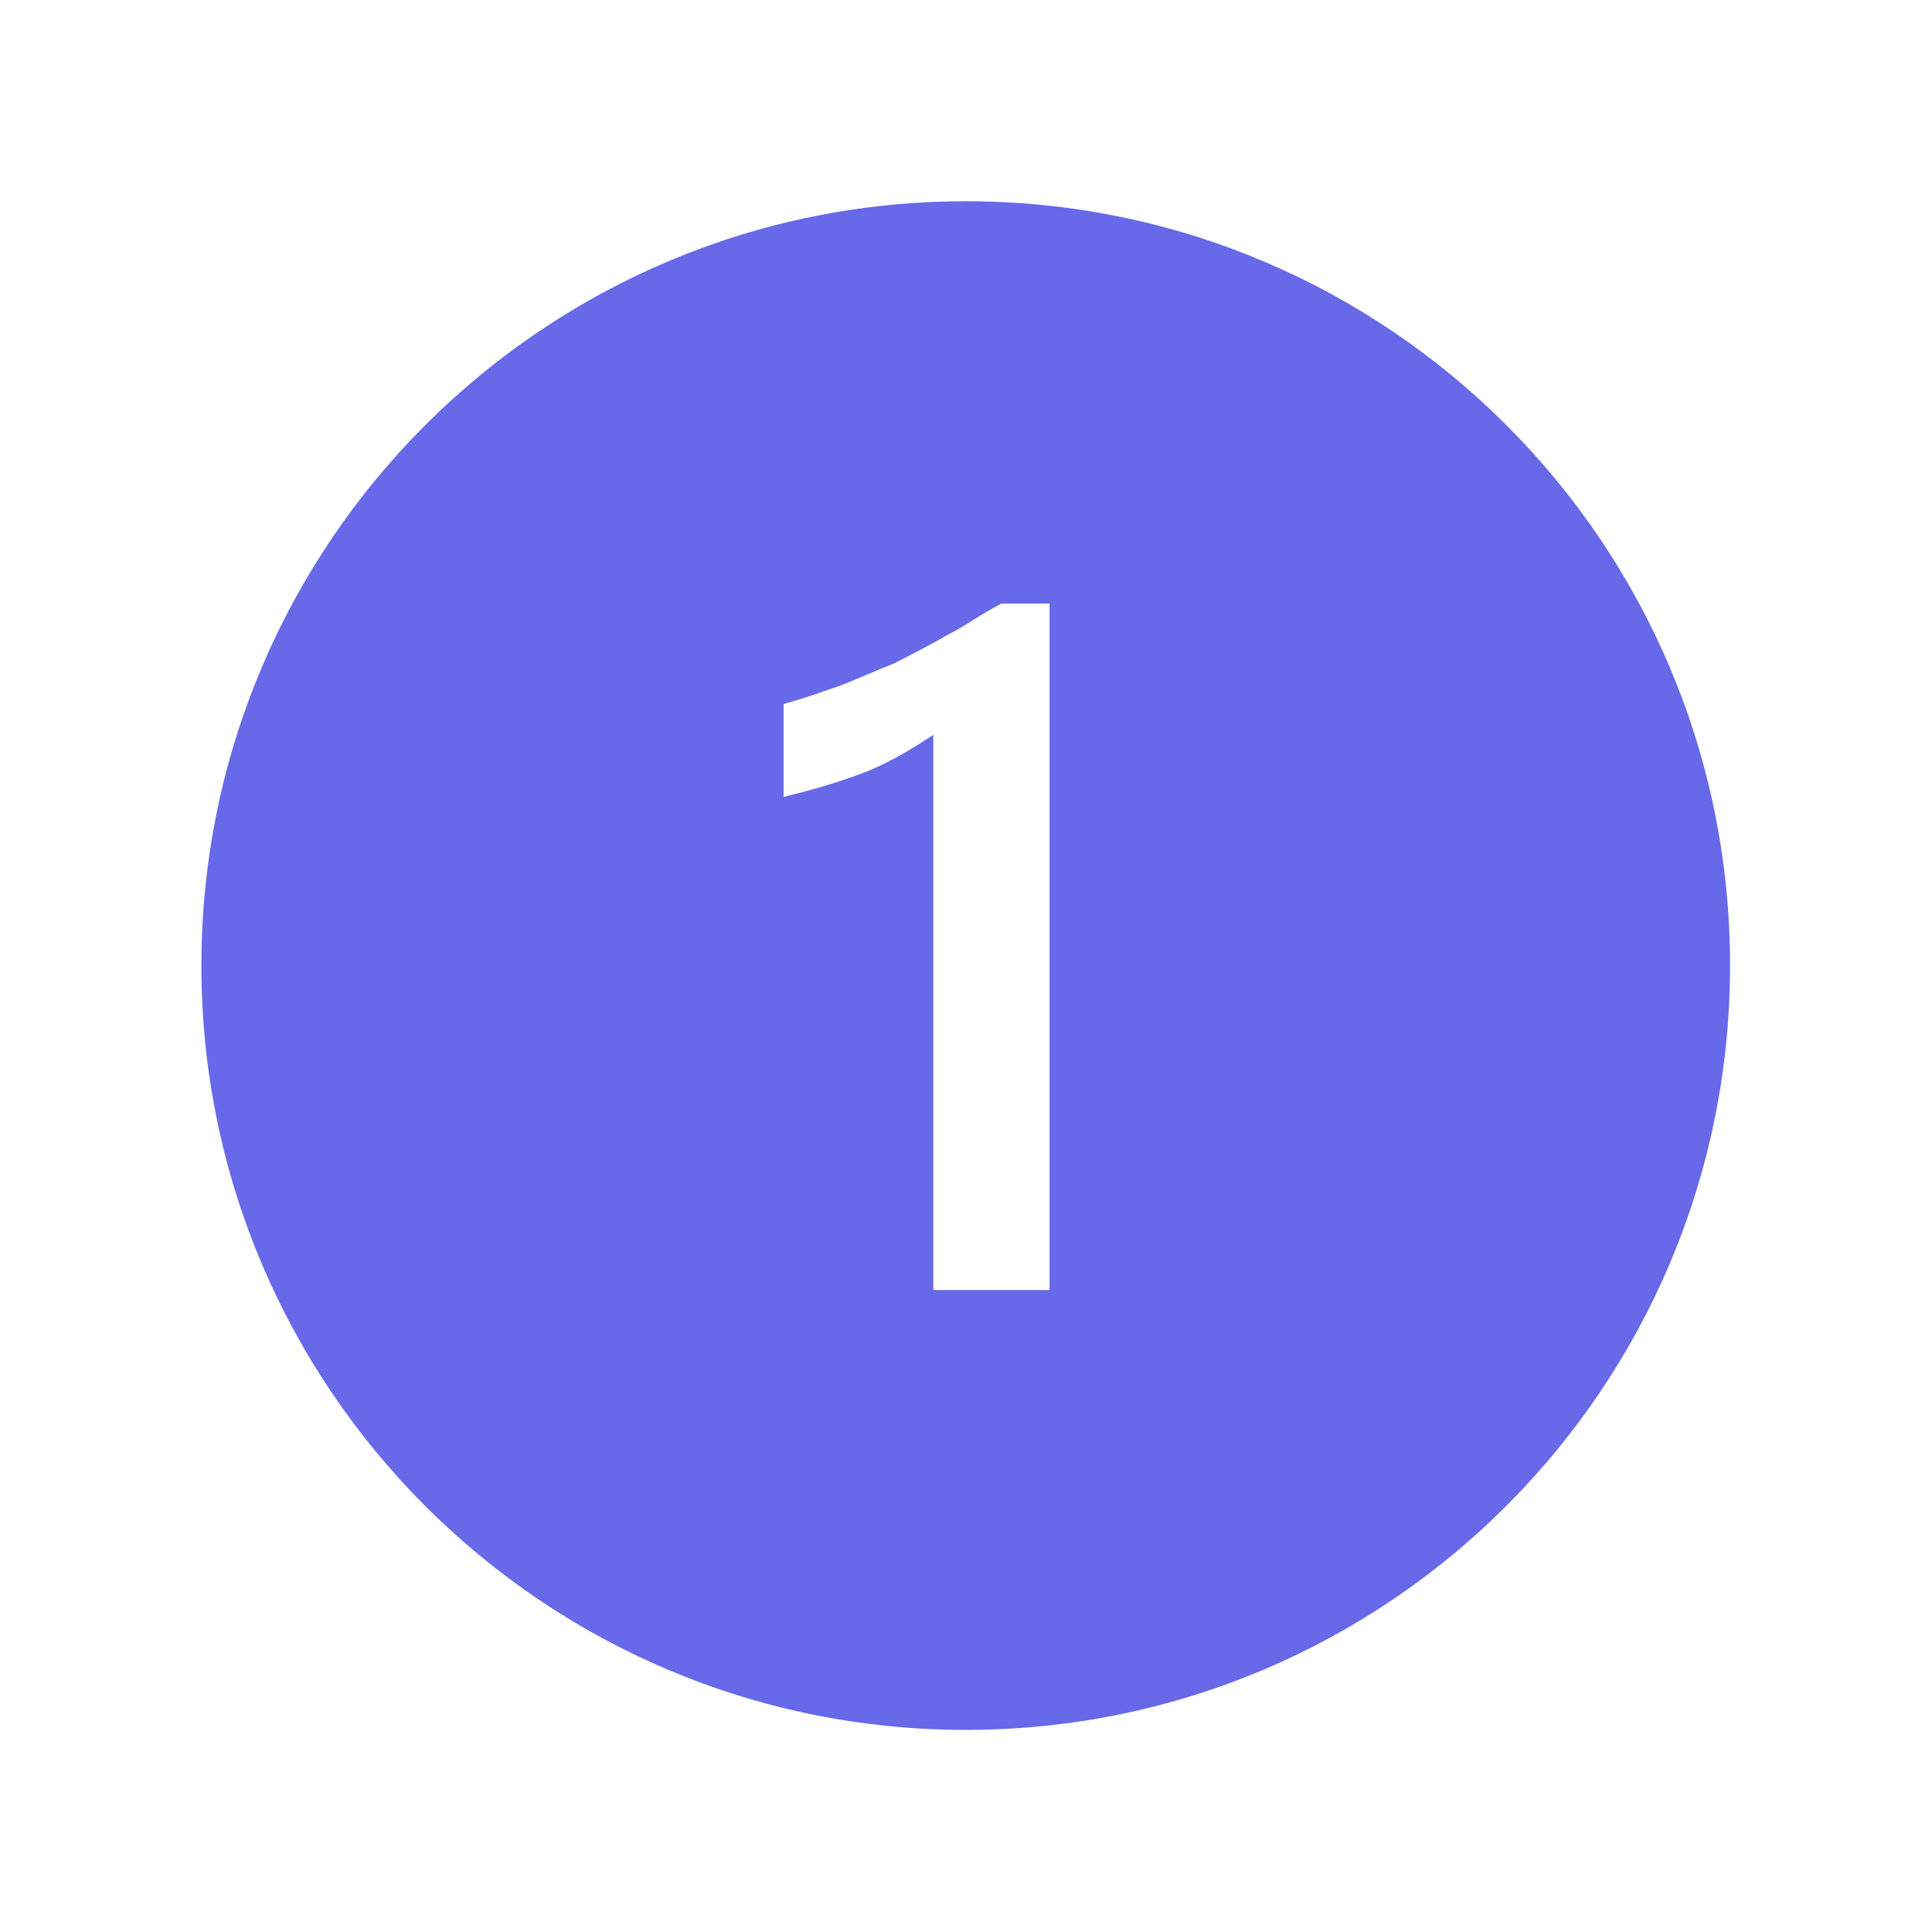 <svg width="96" height="96" xmlns="http://www.w3.org/2000/svg" xmlns:xlink="http://www.w3.org/1999/xlink" overflow="hidden"><defs><clipPath id="clip0"><rect x="744" y="410" width="96" height="96"/></clipPath></defs><g clip-path="url(#clip0)" transform="translate(-744 -410)"><path d="M791.986 420C771.011 420 754.007 437.004 754.007 457.979 754.007 478.954 771.011 495.958 791.986 495.958 812.961 495.958 829.965 478.954 829.965 457.979 829.965 457.978 829.965 457.976 829.965 457.975 829.972 437.009 812.982 420.007 792.016 420 792.006 420 791.996 420 791.986 420ZM796.152 474.1 790.375 474.1 790.375 446.509C789.887 446.842 789.372 447.163 788.83 447.472 788.288 447.782 787.729 448.059 787.154 448.302 786.533 448.546 785.88 448.773 785.195 448.983 784.51 449.193 783.758 449.398 782.937 449.597L782.937 444.982C783.49 444.827 783.994 444.672 784.447 444.517 784.9 444.362 785.349 444.207 785.793 444.052 786.234 443.875 786.678 443.693 787.121 443.504 787.564 443.315 788.006 443.134 788.449 442.956 788.869 442.735 789.295 442.513 789.726 442.292 790.157 442.071 790.584 441.837 791.006 441.592 791.473 441.349 791.932 441.083 792.383 440.792 792.834 440.501 793.294 440.235 793.762 439.992L796.152 439.992Z" fill="#6769E9"/></g></svg>
